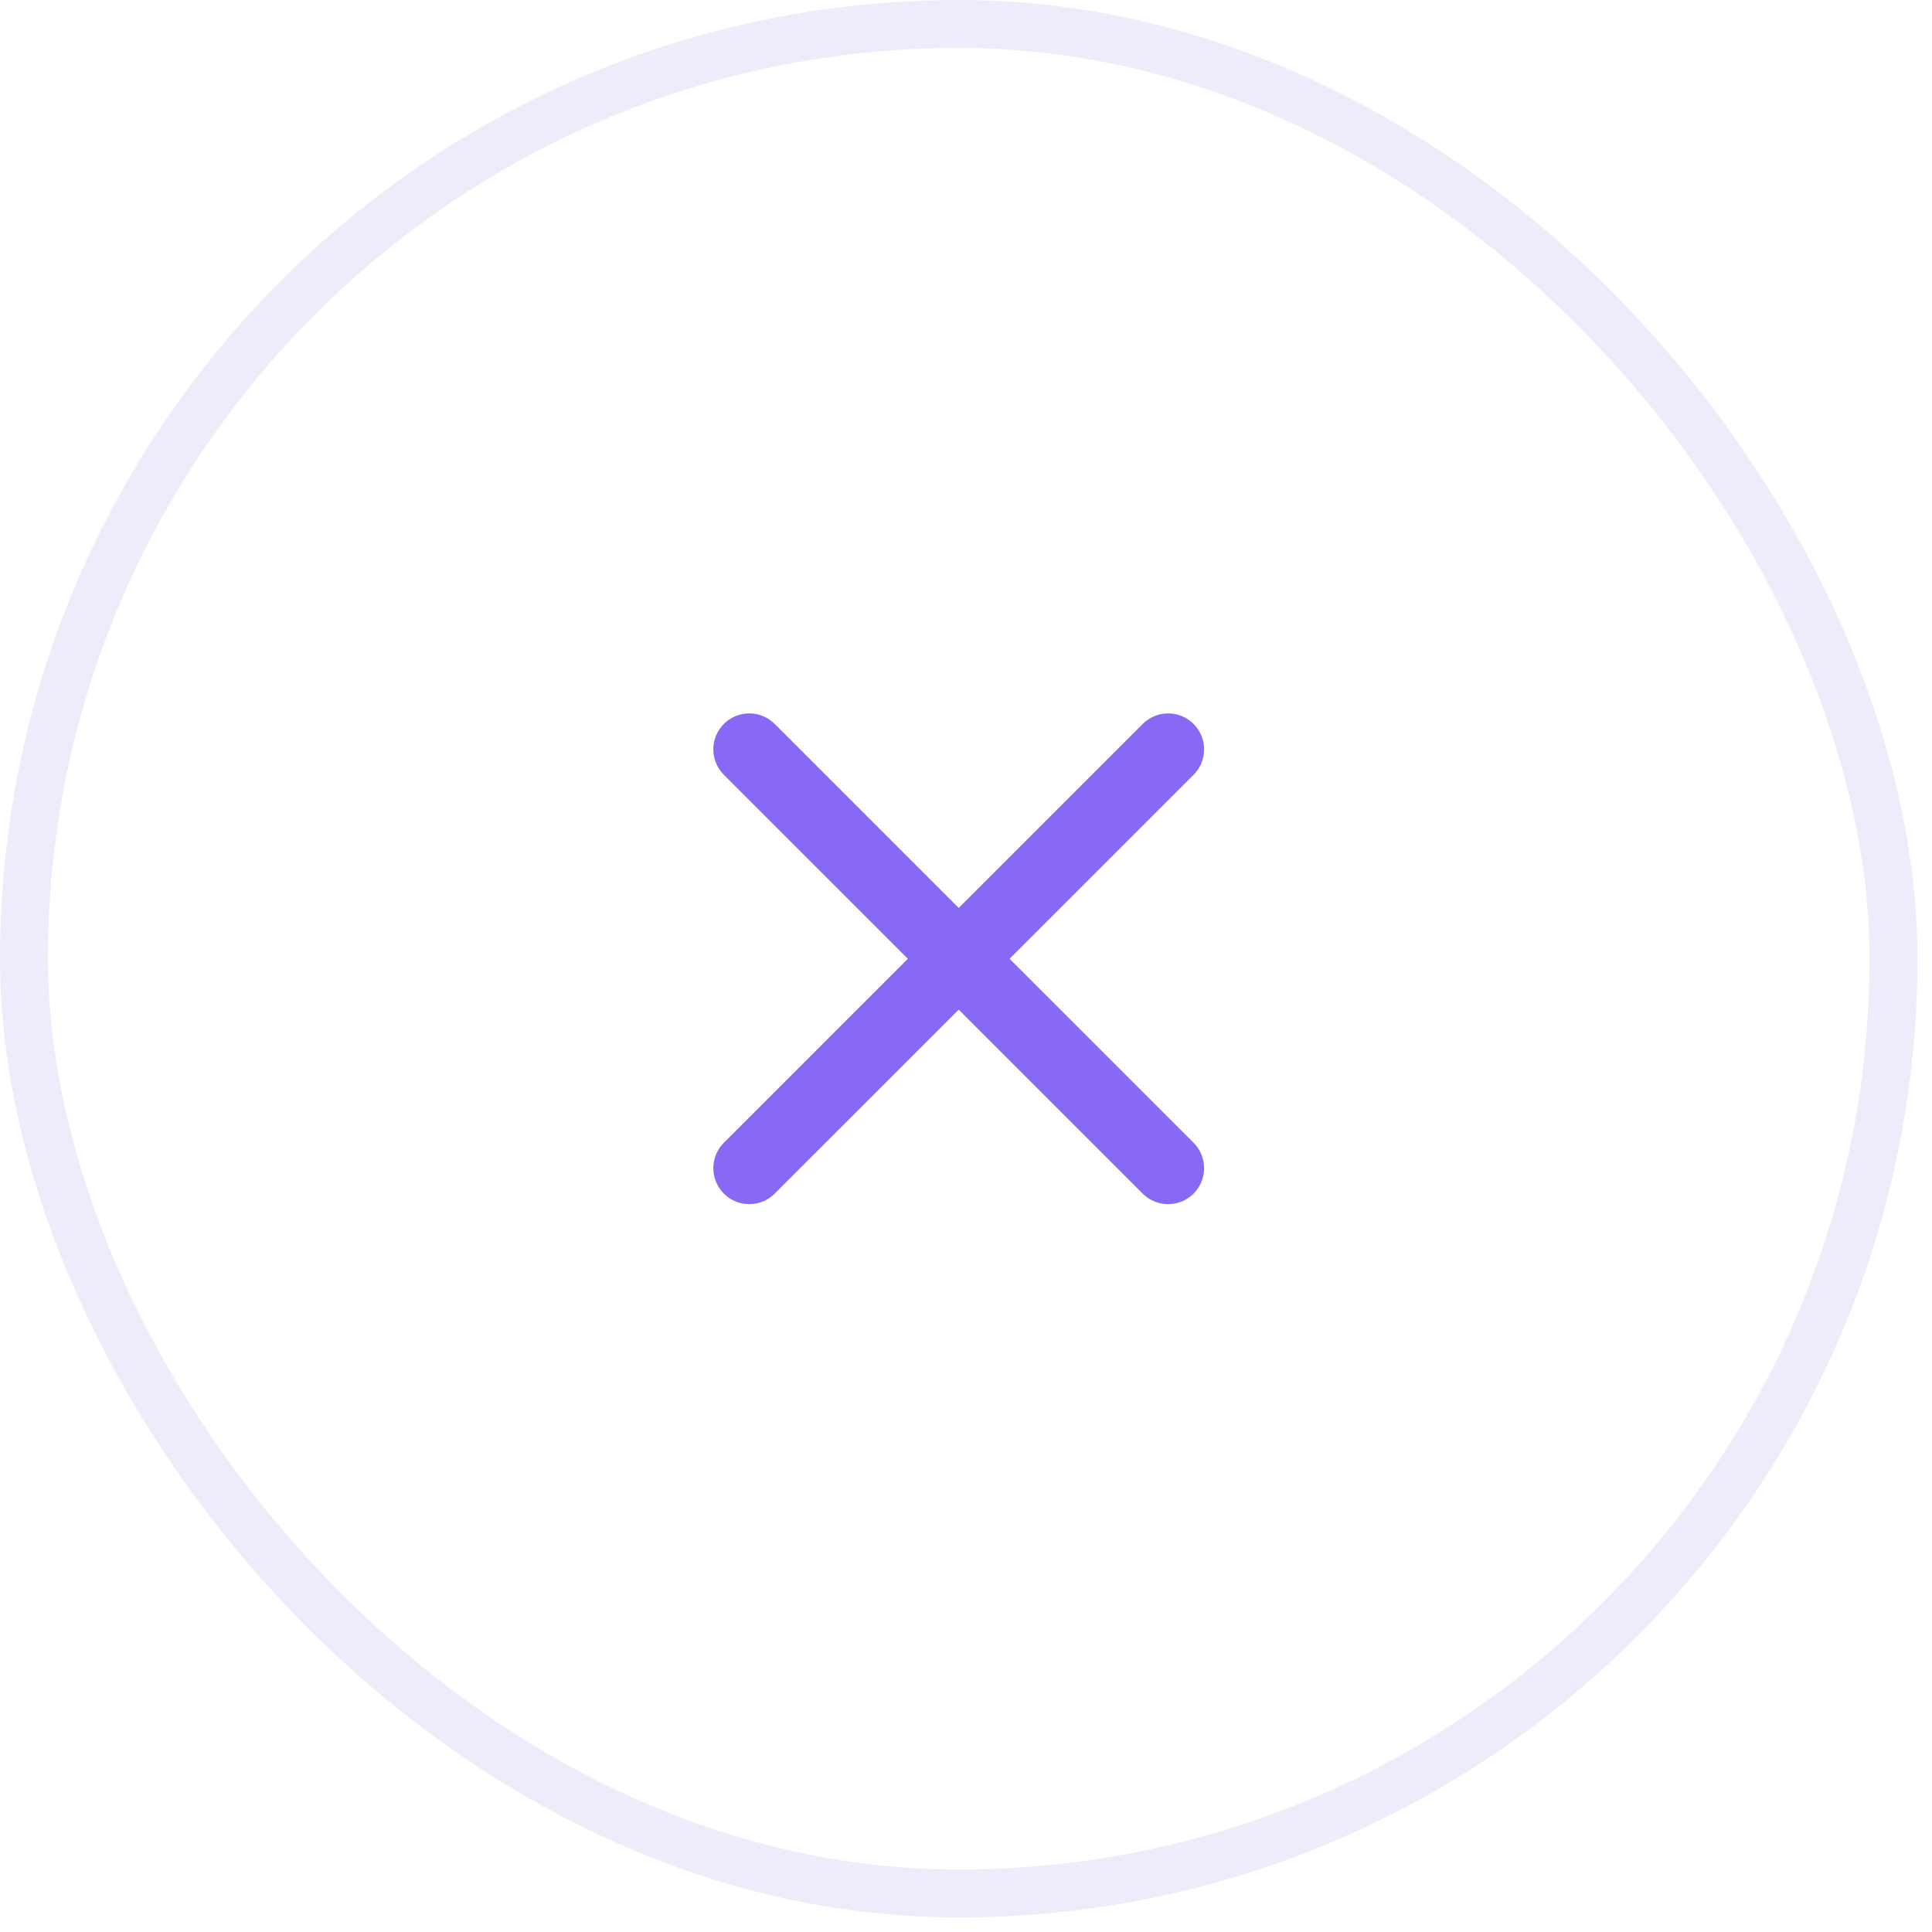 <svg width="46" height="46" viewBox="0 0 46 46" fill="none" xmlns="http://www.w3.org/2000/svg">
<rect x="0.571" y="0.571" width="44.512" height="44.512" rx="22.256" stroke="#DFDAF6" stroke-opacity="0.5" stroke-width="1.141"/>
<g opacity="0.9">
<path d="M17.84 27.814L22.827 22.828M27.813 17.842L22.827 22.828M22.827 22.828L17.84 17.842M22.827 22.828L27.813 27.814" stroke="#7A59F5" stroke-width="1.712" stroke-linecap="round" stroke-linejoin="round"/>
</g>
</svg>
